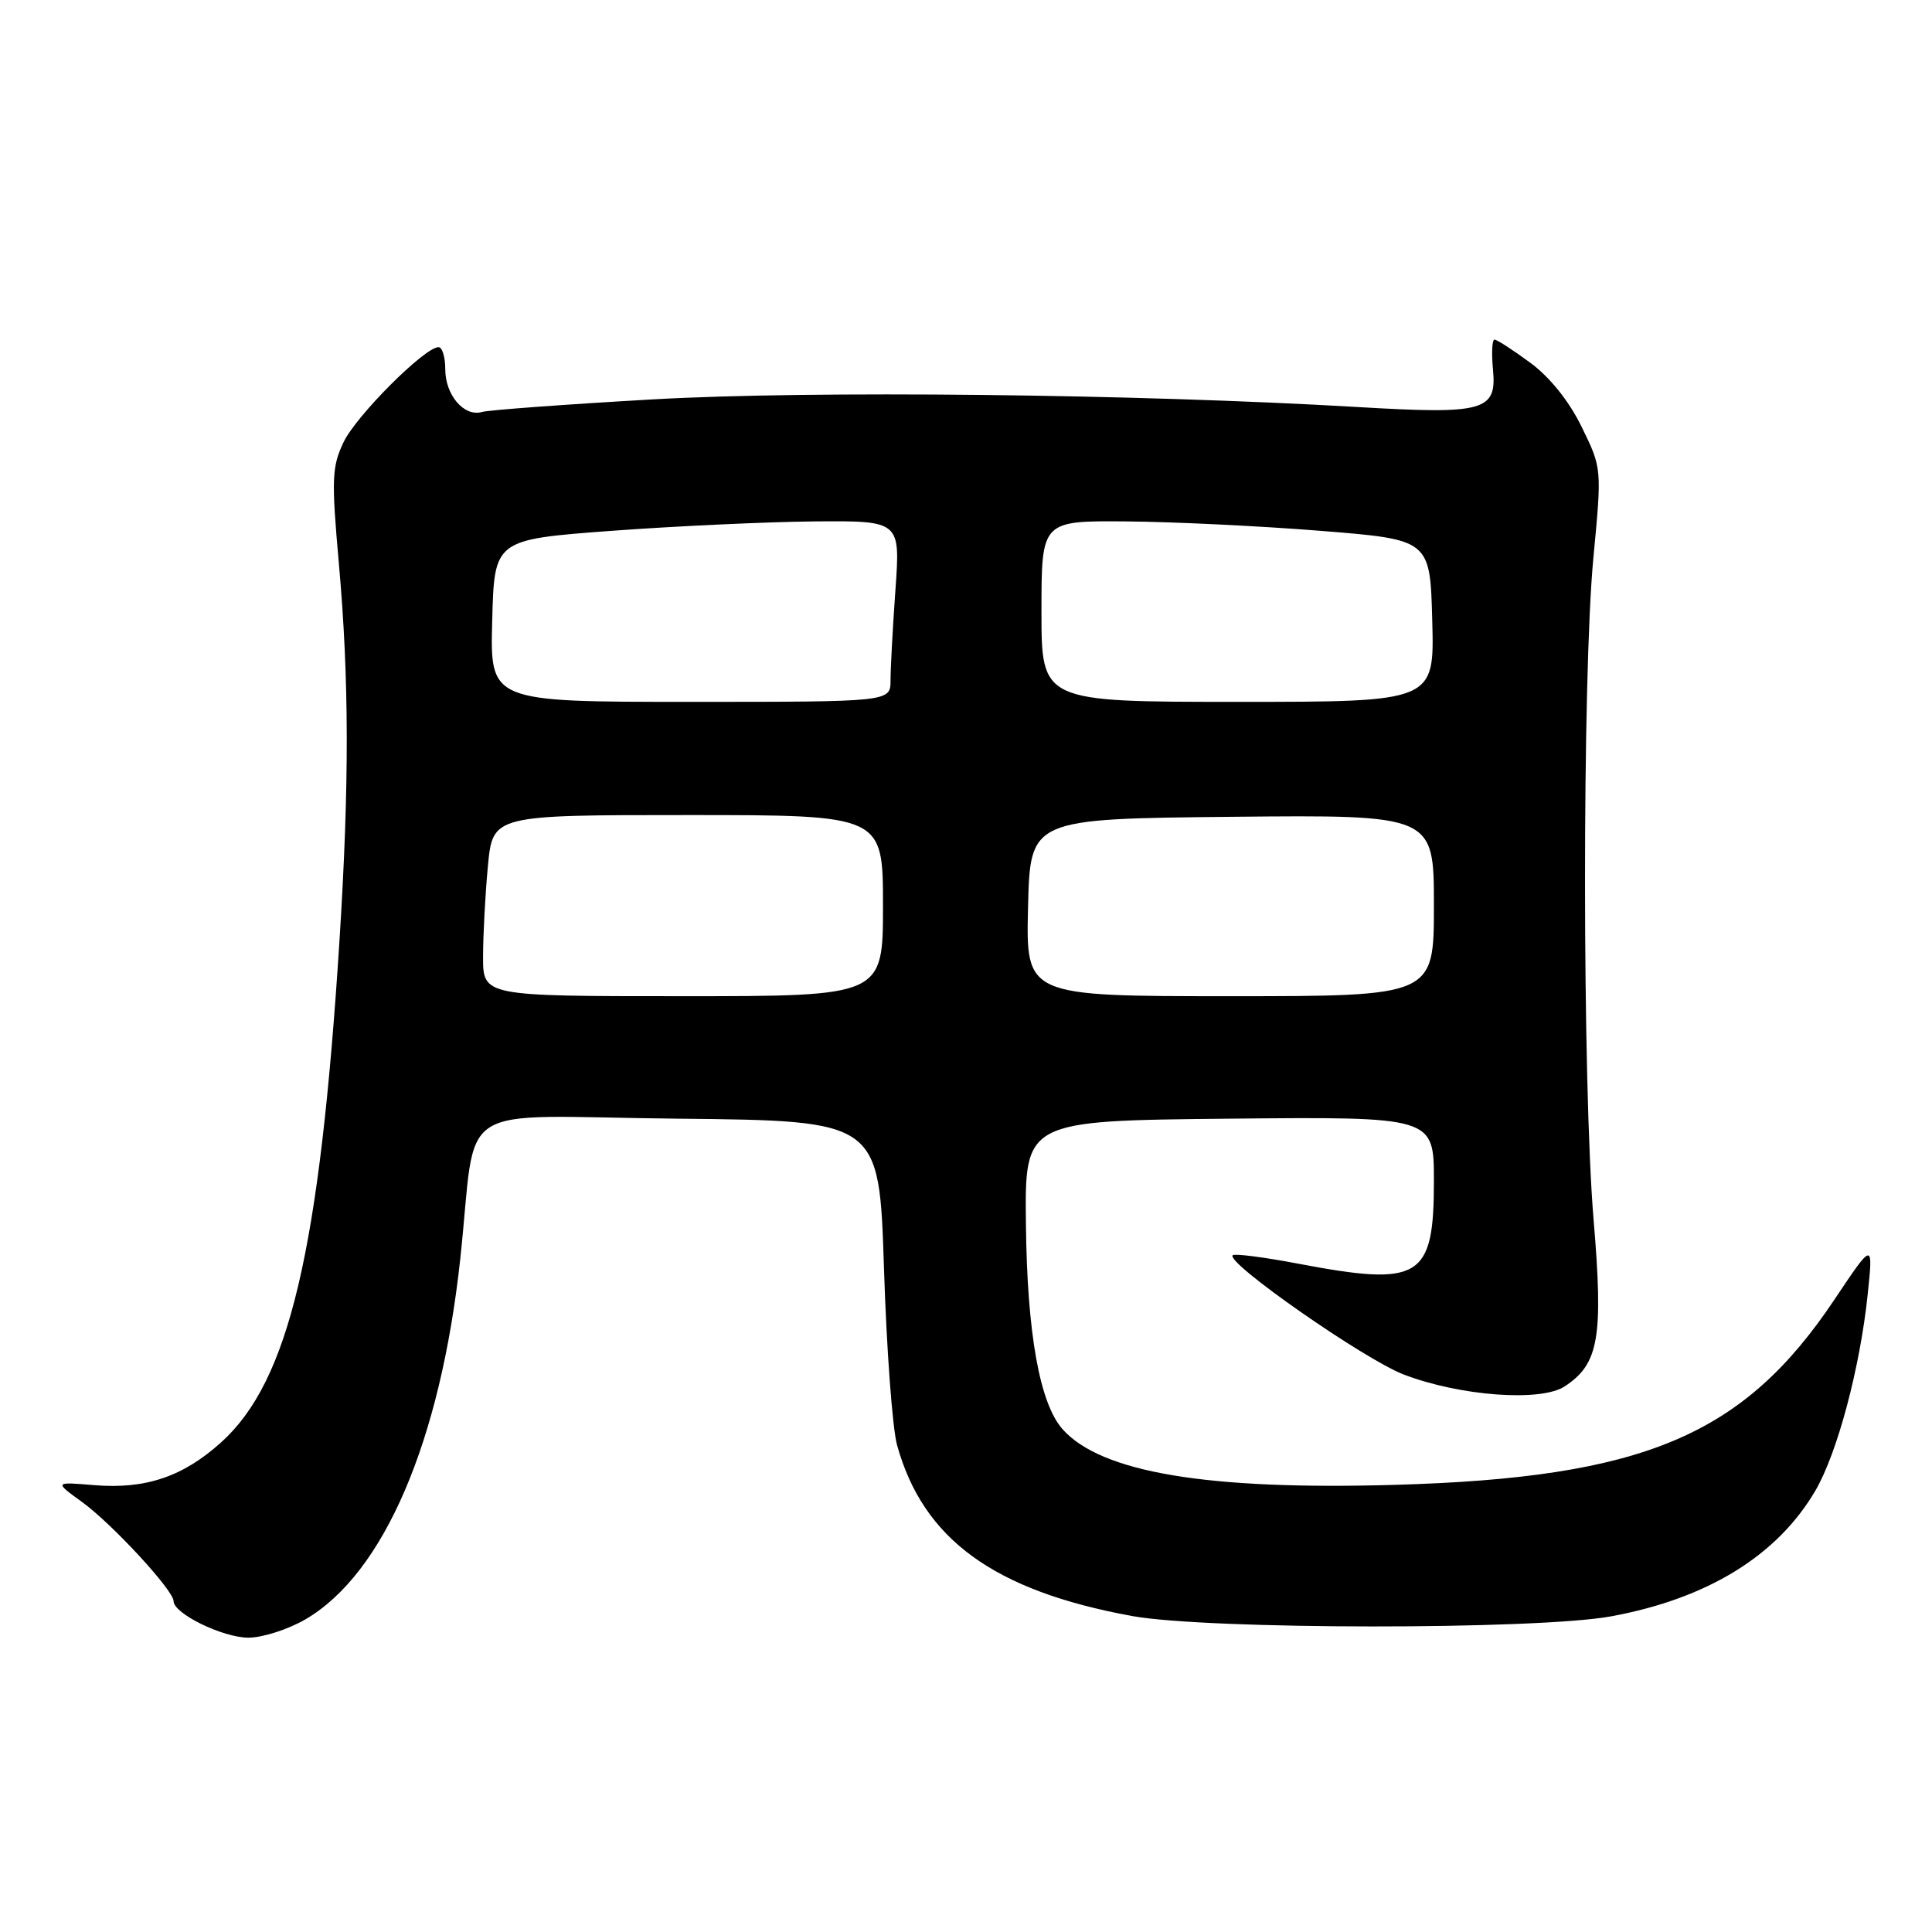 <?xml version="1.0" encoding="UTF-8" standalone="no"?>
<!DOCTYPE svg PUBLIC "-//W3C//DTD SVG 1.1//EN" "http://www.w3.org/Graphics/SVG/1.1/DTD/svg11.dtd" >
<svg xmlns="http://www.w3.org/2000/svg" xmlns:xlink="http://www.w3.org/1999/xlink" version="1.1" viewBox="0 0 256 256">
 <g >
 <path fill="currentColor"
d=" M 40.51 214.55 C 50.86 208.48 58.36 191.03 60.98 166.87 C 63.31 145.41 59.42 147.93 89.81 148.23 C 116.50 148.50 116.50 148.50 117.13 168.00 C 117.47 178.72 118.25 189.30 118.87 191.50 C 122.33 203.97 131.72 210.79 150.00 214.13 C 159.95 215.95 203.69 215.98 213.50 214.17 C 226.25 211.82 235.49 206.14 240.54 197.53 C 243.45 192.56 246.46 181.27 247.48 171.51 C 248.21 164.52 248.21 164.52 243.06 172.22 C 231.01 190.24 217.83 195.80 184.86 196.75 C 159.97 197.47 145.89 195.11 140.79 189.37 C 137.76 185.94 136.10 176.68 135.94 162.22 C 135.78 148.50 135.78 148.50 162.89 148.23 C 190.00 147.97 190.00 147.97 190.00 156.48 C 190.00 169.43 188.22 170.52 172.00 167.44 C 167.48 166.58 163.58 166.08 163.34 166.33 C 162.37 167.29 180.80 180.14 186.00 182.13 C 193.46 184.99 204.16 185.78 207.32 183.71 C 211.86 180.74 212.47 177.22 211.16 161.62 C 209.66 143.77 209.64 89.60 211.13 73.93 C 212.26 62.04 212.26 62.04 209.58 56.57 C 207.90 53.13 205.36 49.97 202.75 48.05 C 200.47 46.37 198.35 45.00 198.03 45.00 C 197.71 45.00 197.62 46.79 197.83 48.99 C 198.35 54.45 196.66 54.92 180.00 53.94 C 150.51 52.20 107.45 51.73 86.50 52.92 C 74.95 53.58 64.76 54.33 63.86 54.59 C 61.50 55.27 59.00 52.35 59.00 48.93 C 59.00 47.32 58.60 46.00 58.11 46.00 C 56.27 46.00 47.18 55.10 45.52 58.60 C 43.97 61.86 43.91 63.53 44.90 74.64 C 46.27 90.05 46.29 103.91 44.99 124.52 C 42.37 165.76 38.31 183.01 29.29 191.13 C 24.24 195.68 19.27 197.35 12.48 196.79 C 7.18 196.35 7.18 196.35 10.87 199.02 C 14.85 201.91 23.00 210.73 23.00 212.16 C 23.00 213.81 29.51 216.99 32.91 217.00 C 34.79 217.00 38.21 215.90 40.51 214.55 Z  M 64.01 126.75 C 64.01 123.86 64.30 118.46 64.65 114.75 C 65.29 108.00 65.29 108.00 91.14 108.00 C 117.00 108.00 117.00 108.00 117.00 120.00 C 117.00 132.00 117.00 132.00 90.50 132.00 C 64.00 132.00 64.00 132.00 64.01 126.75 Z  M 136.22 120.25 C 136.50 108.50 136.50 108.50 163.25 108.23 C 190.00 107.97 190.00 107.97 190.00 119.98 C 190.00 132.00 190.00 132.00 162.97 132.00 C 135.94 132.00 135.94 132.00 136.22 120.25 Z  M 65.22 82.25 C 65.50 71.50 65.50 71.50 81.00 70.34 C 89.53 69.71 101.63 69.15 107.90 69.09 C 119.30 69.00 119.30 69.00 118.65 78.15 C 118.29 83.19 118.00 88.59 118.00 90.15 C 118.00 93.00 118.00 93.00 91.47 93.00 C 64.93 93.00 64.93 93.00 65.22 82.25 Z  M 138.00 81.00 C 138.00 69.00 138.00 69.00 149.25 69.09 C 155.44 69.14 167.03 69.70 175.00 70.34 C 189.50 71.50 189.50 71.50 189.78 82.25 C 190.07 93.00 190.07 93.00 164.03 93.00 C 138.00 93.00 138.00 93.00 138.00 81.00 Z "/>
</g>
</svg>